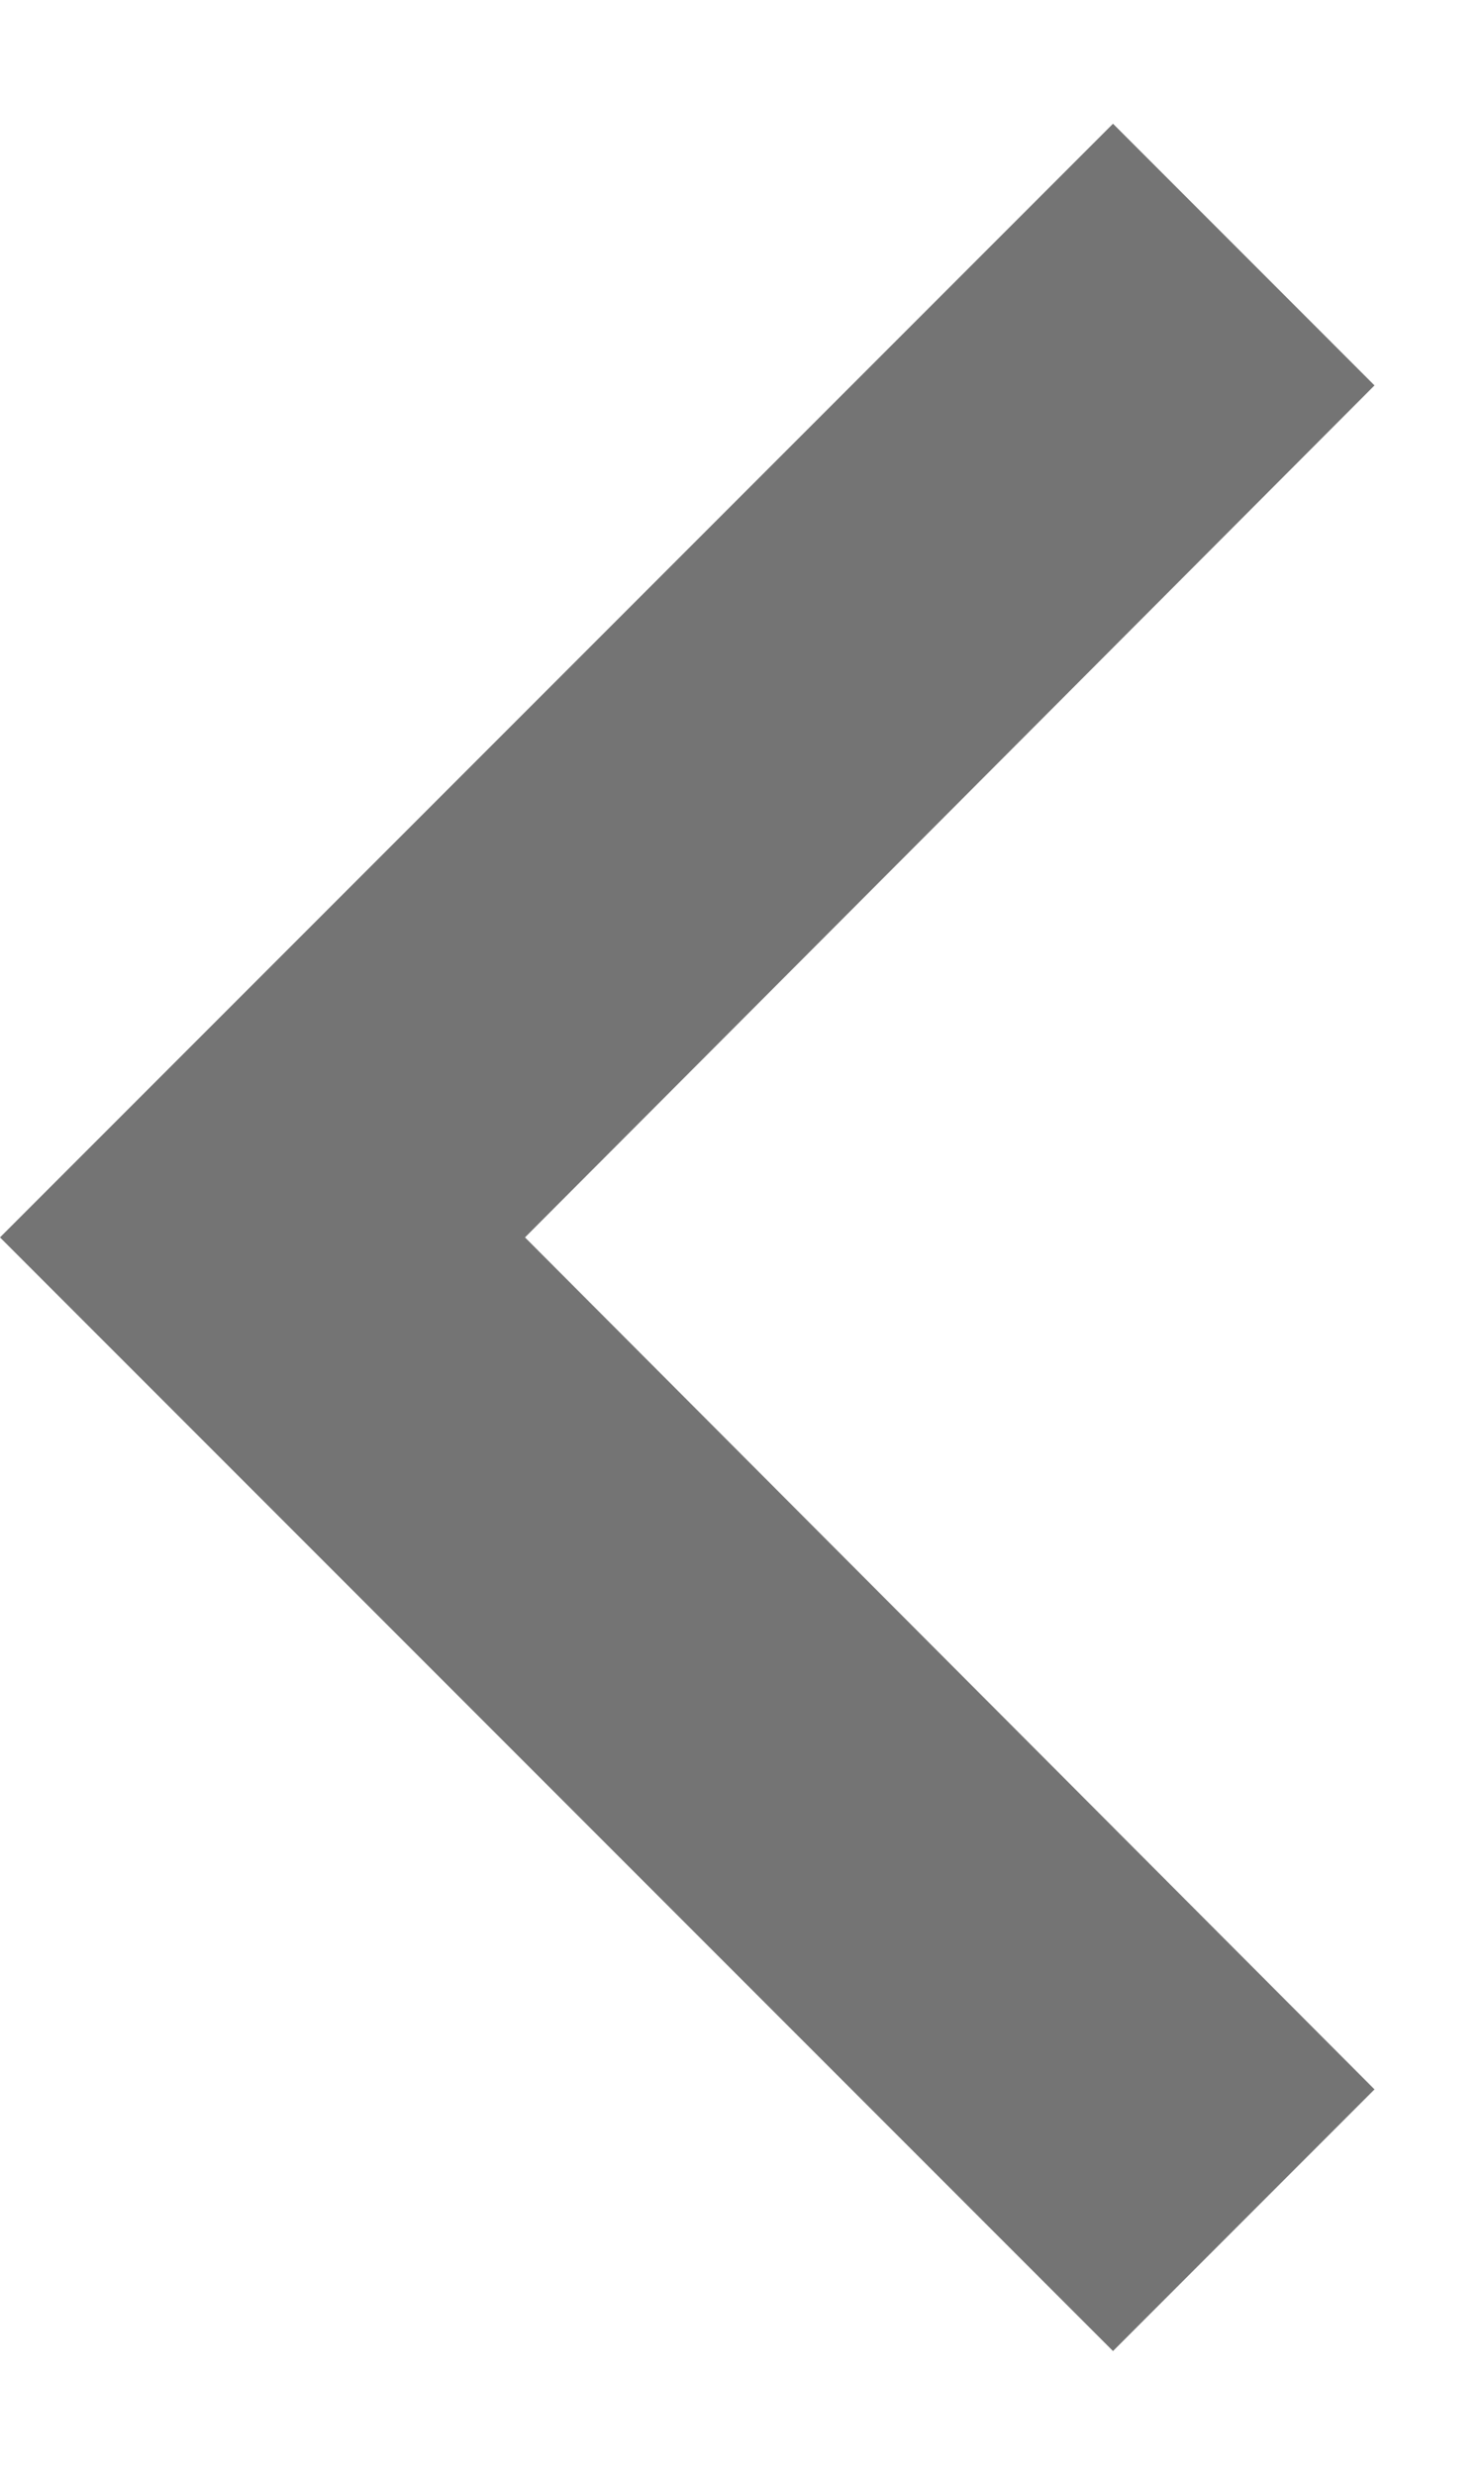 <svg width="9" height="15" viewBox="0 0 9 15" fill="none" xmlns="http://www.w3.org/2000/svg">
<path d="M8.336 2.336L6.75 0.75L0 7.5L6.75 14.25L8.336 12.664L3.184 7.5L8.336 2.336Z" fill="#747474"/>
</svg>
